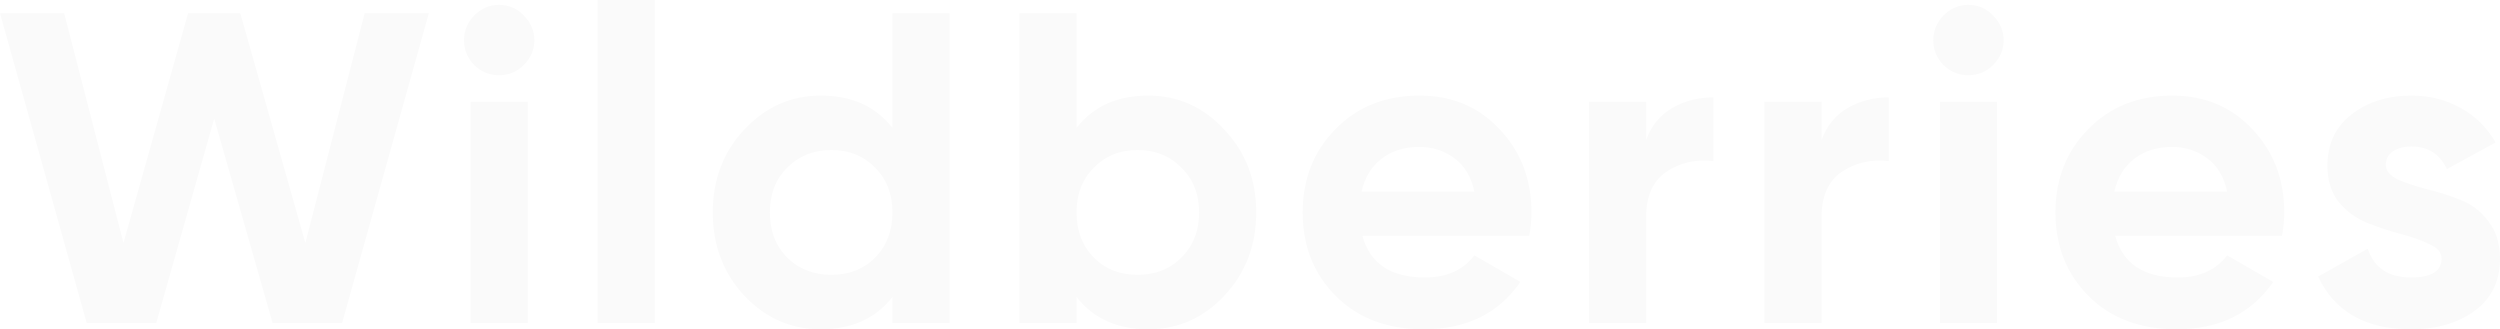<svg width="2908" height="383" fill="none" xmlns="http://www.w3.org/2000/svg"><path d="M100.895 375.793L0 15.443h74.642l68.979 267.174 75.156-267.173h60.743l75.671 267.173 68.98-267.173h74.641L397.917 375.793h-80.819l-67.949-237.831-67.435 237.831h-80.819zm479.504-288.28c-10.982 0-20.591-3.946-28.827-11.84-7.893-8.236-11.84-17.846-11.84-28.828s3.947-20.591 11.84-28.828c8.236-8.236 17.845-12.354 28.827-12.354 11.325 0 20.934 4.118 28.827 12.354 8.237 8.237 12.355 17.846 12.355 28.828 0 10.983-4.118 20.592-12.355 28.828-7.893 7.894-17.502 11.84-28.827 11.84zm-32.945 288.28V118.401h66.405v257.392h-66.405zm147.775 0V0h66.405v375.793h-66.405zM1038.1 15.444h66.41v360.349h-66.41v-30.372C1018.54 370.474 990.743 383 954.709 383c-34.661 0-64.346-13.041-89.055-39.124-24.366-26.425-36.549-58.685-36.549-96.779 0-38.094 12.183-70.183 36.549-96.265 24.709-26.426 54.394-39.638 89.055-39.638 36.034 0 63.831 12.526 83.391 37.579V15.443zM915.587 299.605c13.727 13.384 30.886 20.076 51.477 20.076 20.591 0 37.576-6.692 50.966-20.076 13.38-13.728 20.07-31.23 20.07-52.508 0-21.278-6.69-38.609-20.07-51.994-13.39-13.727-30.375-20.591-50.966-20.591s-37.75 6.864-51.477 20.591c-13.384 13.385-20.076 30.716-20.076 51.994s6.692 38.78 20.076 52.508zm420.043-188.411c34.66 0 64.17 13.212 88.54 39.638 24.71 26.082 37.06 58.171 37.06 96.265s-12.35 70.354-37.06 96.779C1399.8 369.959 1370.29 383 1335.63 383c-36.04 0-63.83-12.526-83.4-37.579v30.372h-66.4V15.443h66.4v133.33c19.57-25.053 47.36-37.579 83.4-37.579zm-63.32 188.411c13.38 13.384 30.37 20.076 50.96 20.076s37.58-6.692 50.96-20.076c13.73-13.728 20.6-31.23 20.6-52.508 0-21.278-6.87-38.609-20.6-51.994-13.38-13.727-30.37-20.591-50.96-20.591s-37.58 6.864-50.96 20.591c-13.38 13.385-20.08 30.716-20.08 51.994s6.7 38.78 20.08 52.508zm312.45-25.225c8.93 32.26 33.12 48.39 72.59 48.39 25.39 0 44.61-8.58 57.65-25.739l53.54 30.887c-25.4 36.721-62.81 55.082-112.22 55.082-42.56 0-76.7-12.87-102.44-38.609-25.74-25.739-38.61-58.171-38.61-97.294 0-38.781 12.7-71.041 38.09-96.78 25.4-26.082 58-39.123 97.81-39.123 37.75 0 68.81 13.041 93.17 39.123 24.71 26.083 37.07 58.342 37.07 96.78 0 8.58-.86 17.674-2.58 27.283h-194.07zm-1.03-51.478H1715c-3.77-17.503-11.67-30.544-23.68-39.124-11.67-8.58-25.05-12.869-40.15-12.869-17.85 0-32.6 4.633-44.27 13.899-11.67 8.923-19.39 21.621-23.17 38.094zm331.03-60.23c6.18-16.473 16.3-28.828 30.37-37.064 14.41-8.237 30.37-12.355 47.87-12.355v74.129c-20.24-2.403-38.43 1.716-54.56 12.355-15.79 10.638-23.68 28.313-23.68 53.022v123.034h-66.41V118.401h66.41v44.271zm204.08 0c6.17-16.473 16.3-28.828 30.37-37.064 14.41-8.237 30.37-12.355 47.87-12.355v74.129c-20.25-2.403-38.43 1.716-54.56 12.355-15.79 10.638-23.68 28.313-23.68 53.022v123.034h-66.41V118.401h66.41v44.271zm170.62-75.159c-10.99 0-20.6-3.946-28.83-11.84-7.89-8.236-11.84-17.846-11.84-28.828s3.95-20.591 11.84-28.828c8.23-8.236 17.84-12.354 28.83-12.354 11.32 0 20.93 4.118 28.82 12.354 8.24 8.237 12.36 17.846 12.36 28.828 0 10.983-4.12 20.592-12.36 28.828-7.89 7.894-17.5 11.84-28.82 11.84zm-32.95 288.28V118.401h66.41v257.392h-66.41zM2460.4 274.38c8.92 32.26 33.11 48.39 72.58 48.39 25.39 0 44.61-8.58 57.65-25.739l53.54 30.887c-25.4 36.721-62.8 55.082-112.22 55.082-42.56 0-76.7-12.87-102.44-38.609-25.74-25.739-38.61-58.171-38.61-97.294 0-38.781 12.7-71.041 38.09-96.78 25.4-26.082 58-39.123 97.81-39.123 37.75 0 68.81 13.041 93.17 39.123 24.71 26.083 37.07 58.342 37.07 96.78 0 8.58-.86 17.674-2.58 27.283H2460.4zm-1.03-51.478h131.26c-3.77-17.503-11.67-30.544-23.68-39.124-11.67-8.58-25.05-12.869-40.15-12.869-17.84 0-32.6 4.633-44.27 13.899-11.67 8.923-19.39 21.621-23.16 38.094zm315.82-31.402c0 6.864 4.46 12.526 13.38 16.988 9.27 4.118 20.42 7.893 33.46 11.325 13.04 3.089 26.09 7.207 39.13 12.355 13.04 4.805 24.02 13.041 32.94 24.71 9.27 11.668 13.9 26.254 13.9 43.756 0 26.426-9.95 46.846-29.86 61.26-19.56 14.071-44.1 21.106-73.61 21.106-52.85 0-88.88-20.42-108.1-61.259l57.65-32.432c7.55 22.308 24.37 33.461 50.45 33.461 23.68 0 35.52-7.378 35.52-22.136 0-6.863-4.63-12.354-13.9-16.473-8.92-4.461-19.9-8.408-32.94-11.84-13.04-3.432-26.09-7.722-39.13-12.869-13.04-5.148-24.19-13.213-33.46-24.195-8.92-11.326-13.38-25.396-13.38-42.213 0-25.396 9.27-45.301 27.8-59.715 18.87-14.757 42.21-22.135 70.01-22.135 20.93 0 39.98 4.804 57.14 14.414 17.15 9.266 30.71 22.65 40.66 40.153l-56.62 30.887c-8.24-17.503-21.97-26.254-41.18-26.254-8.58 0-15.79 1.887-21.62 5.662-5.5 3.776-8.24 8.923-8.24 15.444z" fill="#000" fill-opacity=".02"/></svg>